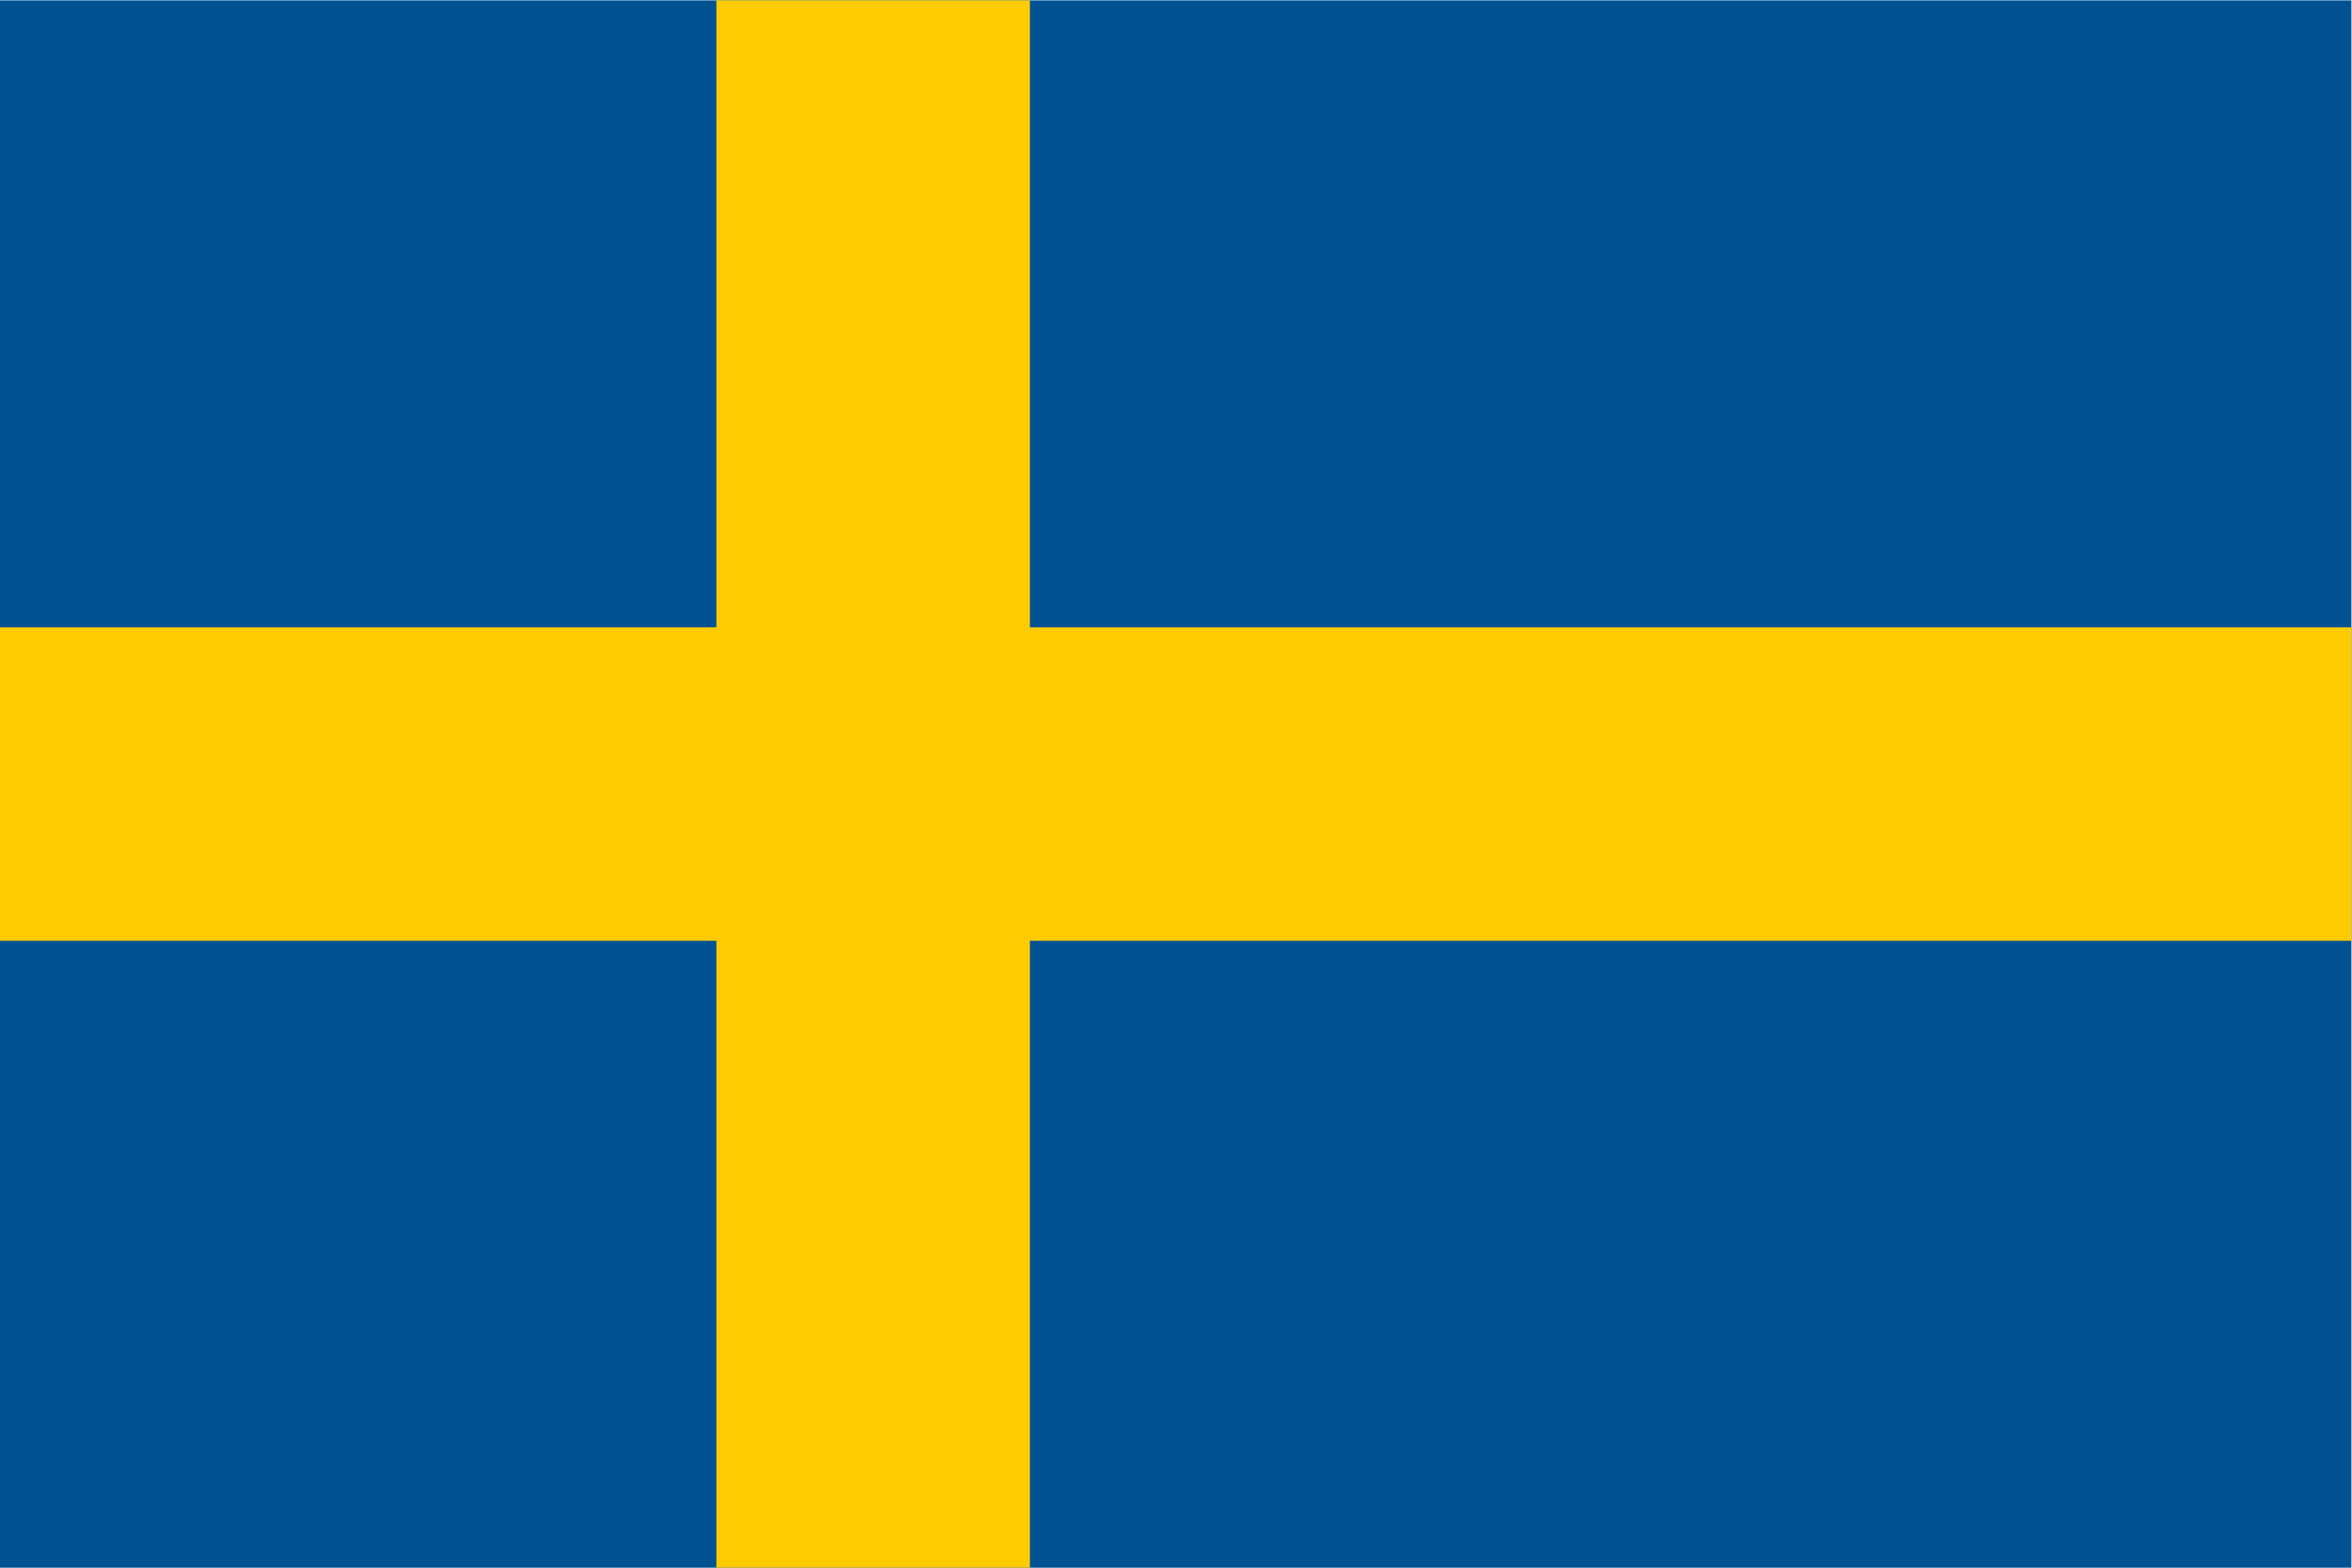 <svg height="1333.333" viewBox="0 0 2000 1333.333" width="2000" xmlns="http://www.w3.org/2000/svg"><g transform="matrix(1.333 0 0 -1.333 0 1333.333)"><path d="m0 0h1500v1000h-1500z" fill="#005293"/><g fill="#fecb00"><path d="m457 0h200v1000h-200z"/><path d="m0 400h1500v200.001h-1500z"/></g></g></svg>